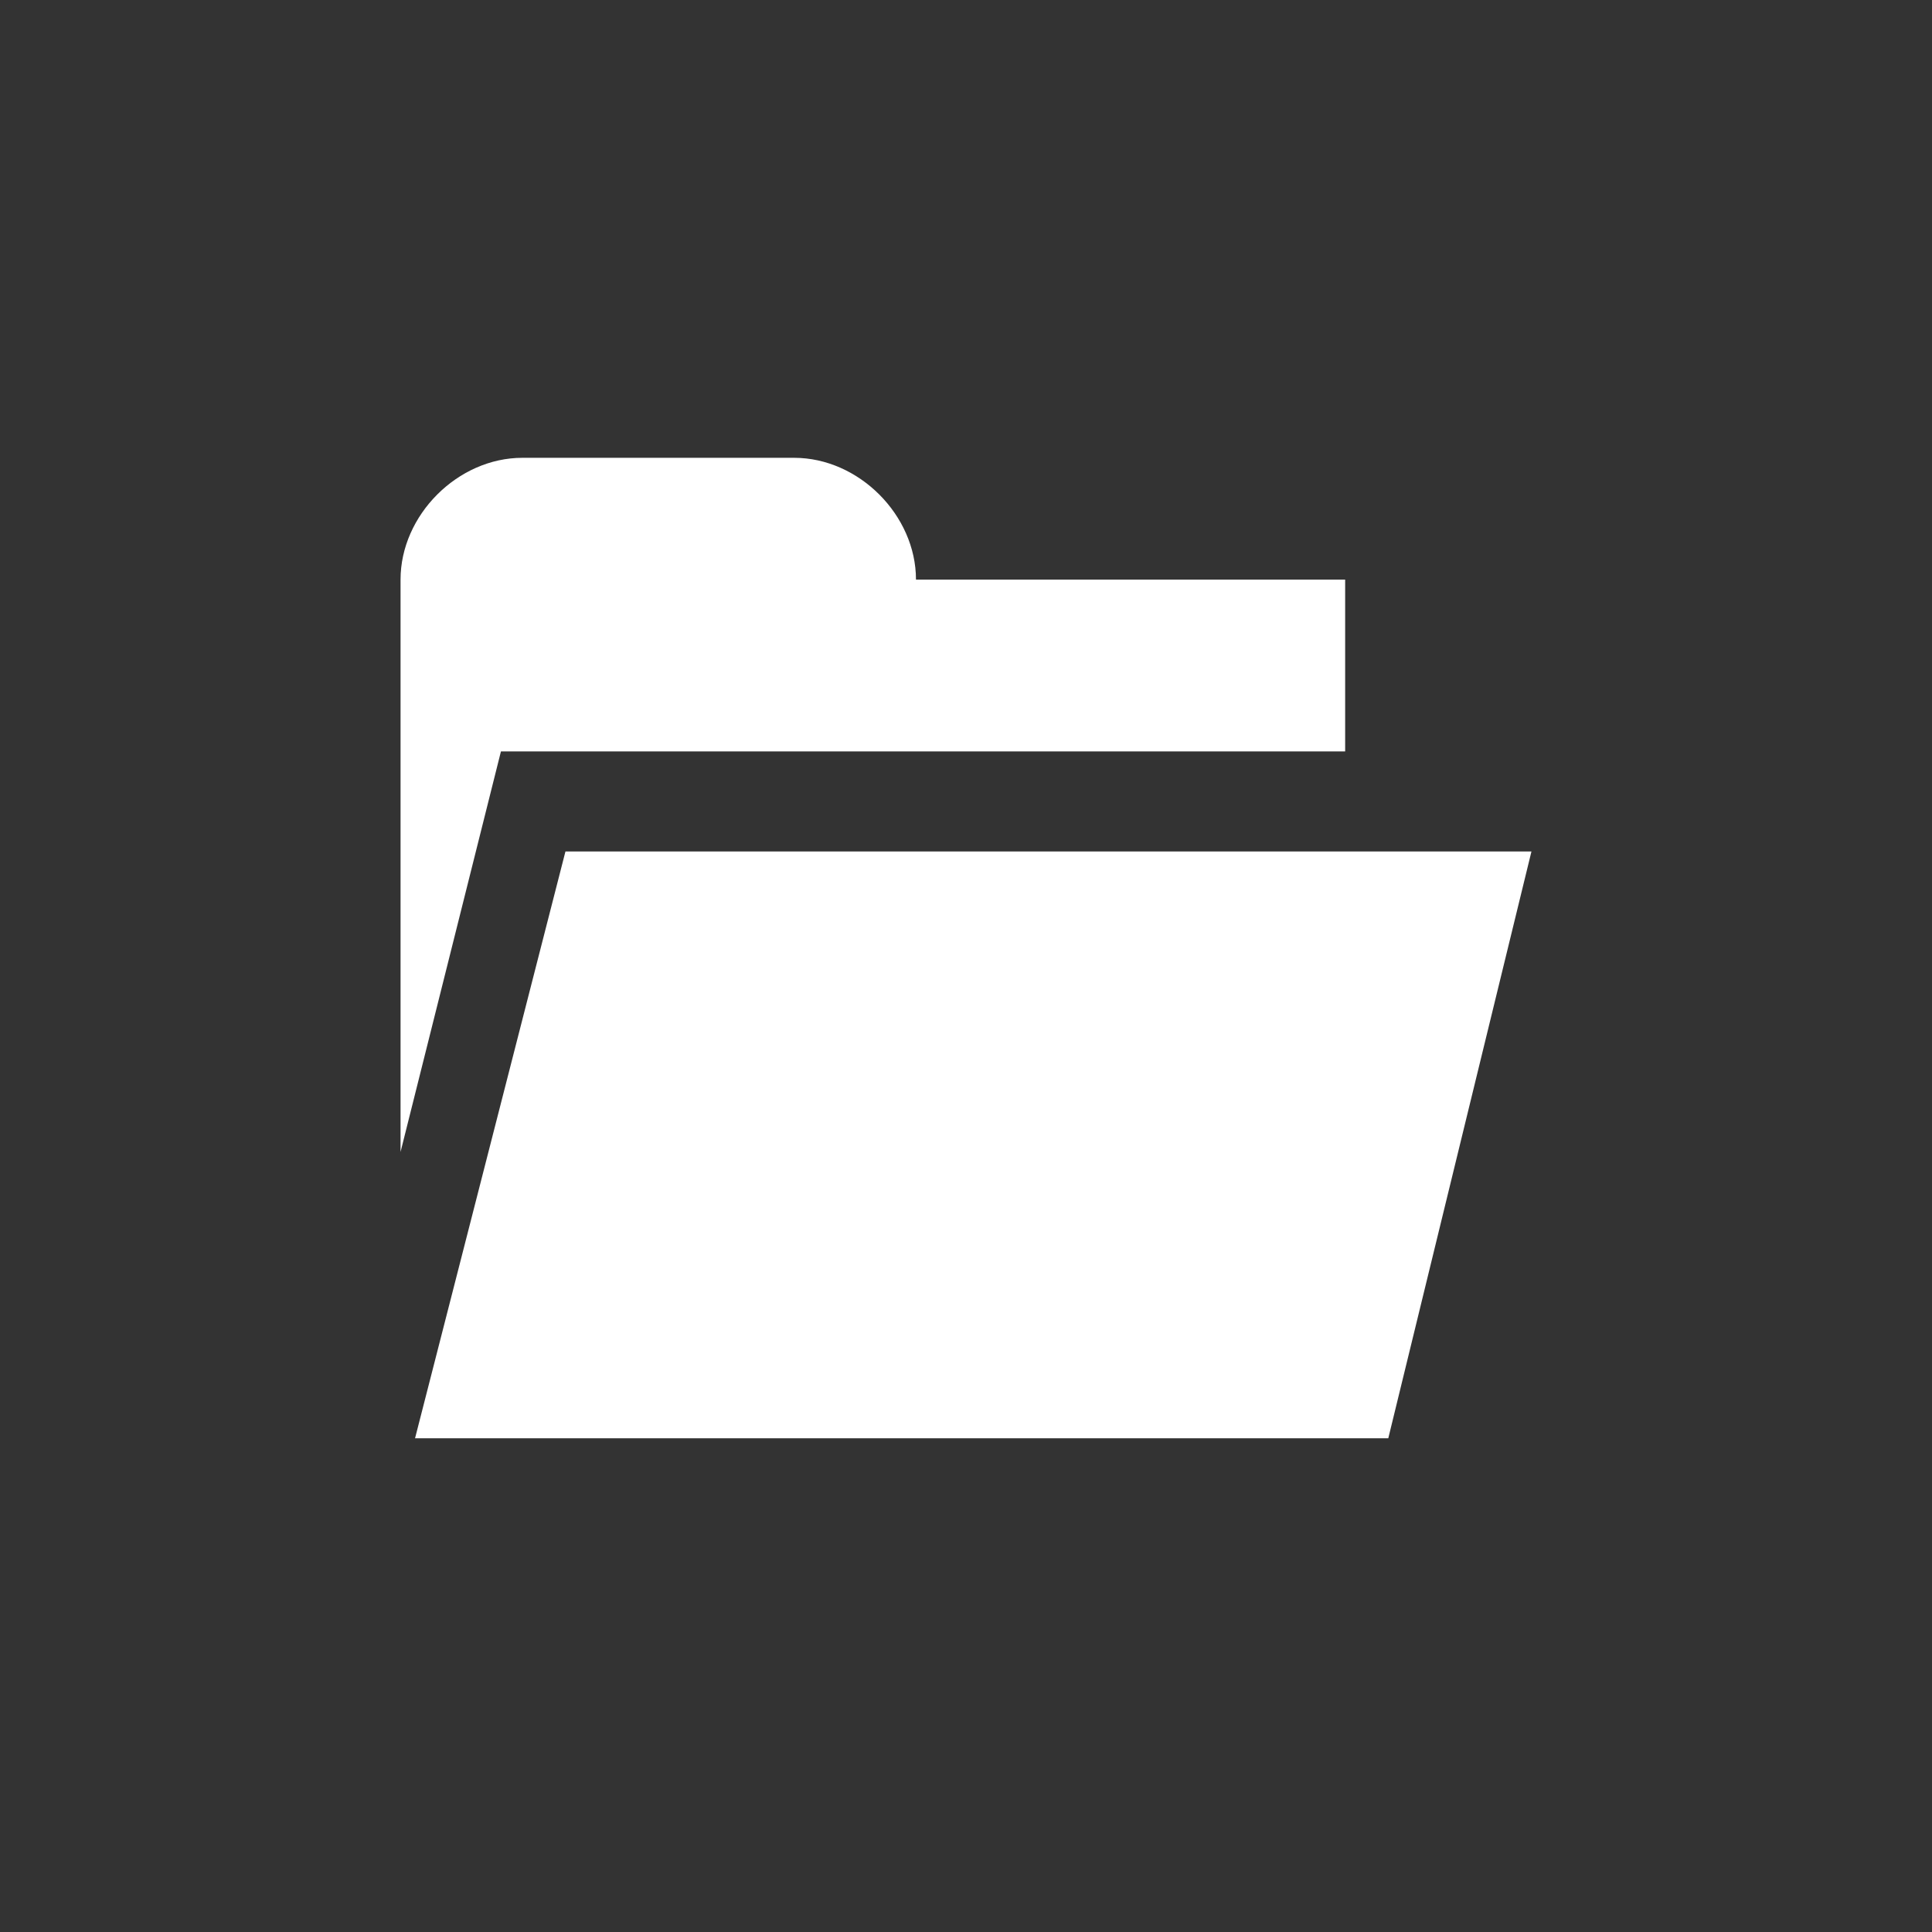 <?xml version="1.0" encoding="utf-8"?>
<!-- Generator: Adobe Illustrator 18.0.0, SVG Export Plug-In . SVG Version: 6.00 Build 0)  -->
<!DOCTYPE svg PUBLIC "-//W3C//DTD SVG 1.1//EN" "http://www.w3.org/Graphics/SVG/1.1/DTD/svg11.dtd">
<svg version="1.1" id="Capa_1" xmlns="http://www.w3.org/2000/svg" xmlns:xlink="http://www.w3.org/1999/xlink" x="0px" y="0px"
	 viewBox="200 0 560 560" enable-background="new 200 0 560 560" xml:space="preserve">
<rect x="200" y="0" width="560" height="560" fill="#333333" stroke="none"/>
<g>
	<path fill="#FFFFFF" d="M316.1,333.9V168l0,0l0,0c0-18.7,16.6-35.3,35.3-35.3h78.8c18.7,0,35.3,16.6,35.3,35.3h124.4v49.8H345.2
		L316.1,333.9z"/>
</g>
<polygon fill="#FFFFFF" points="602.4,416.9 643.9,246.8 363.9,246.8 320.3,416.9 "/>
</svg>
